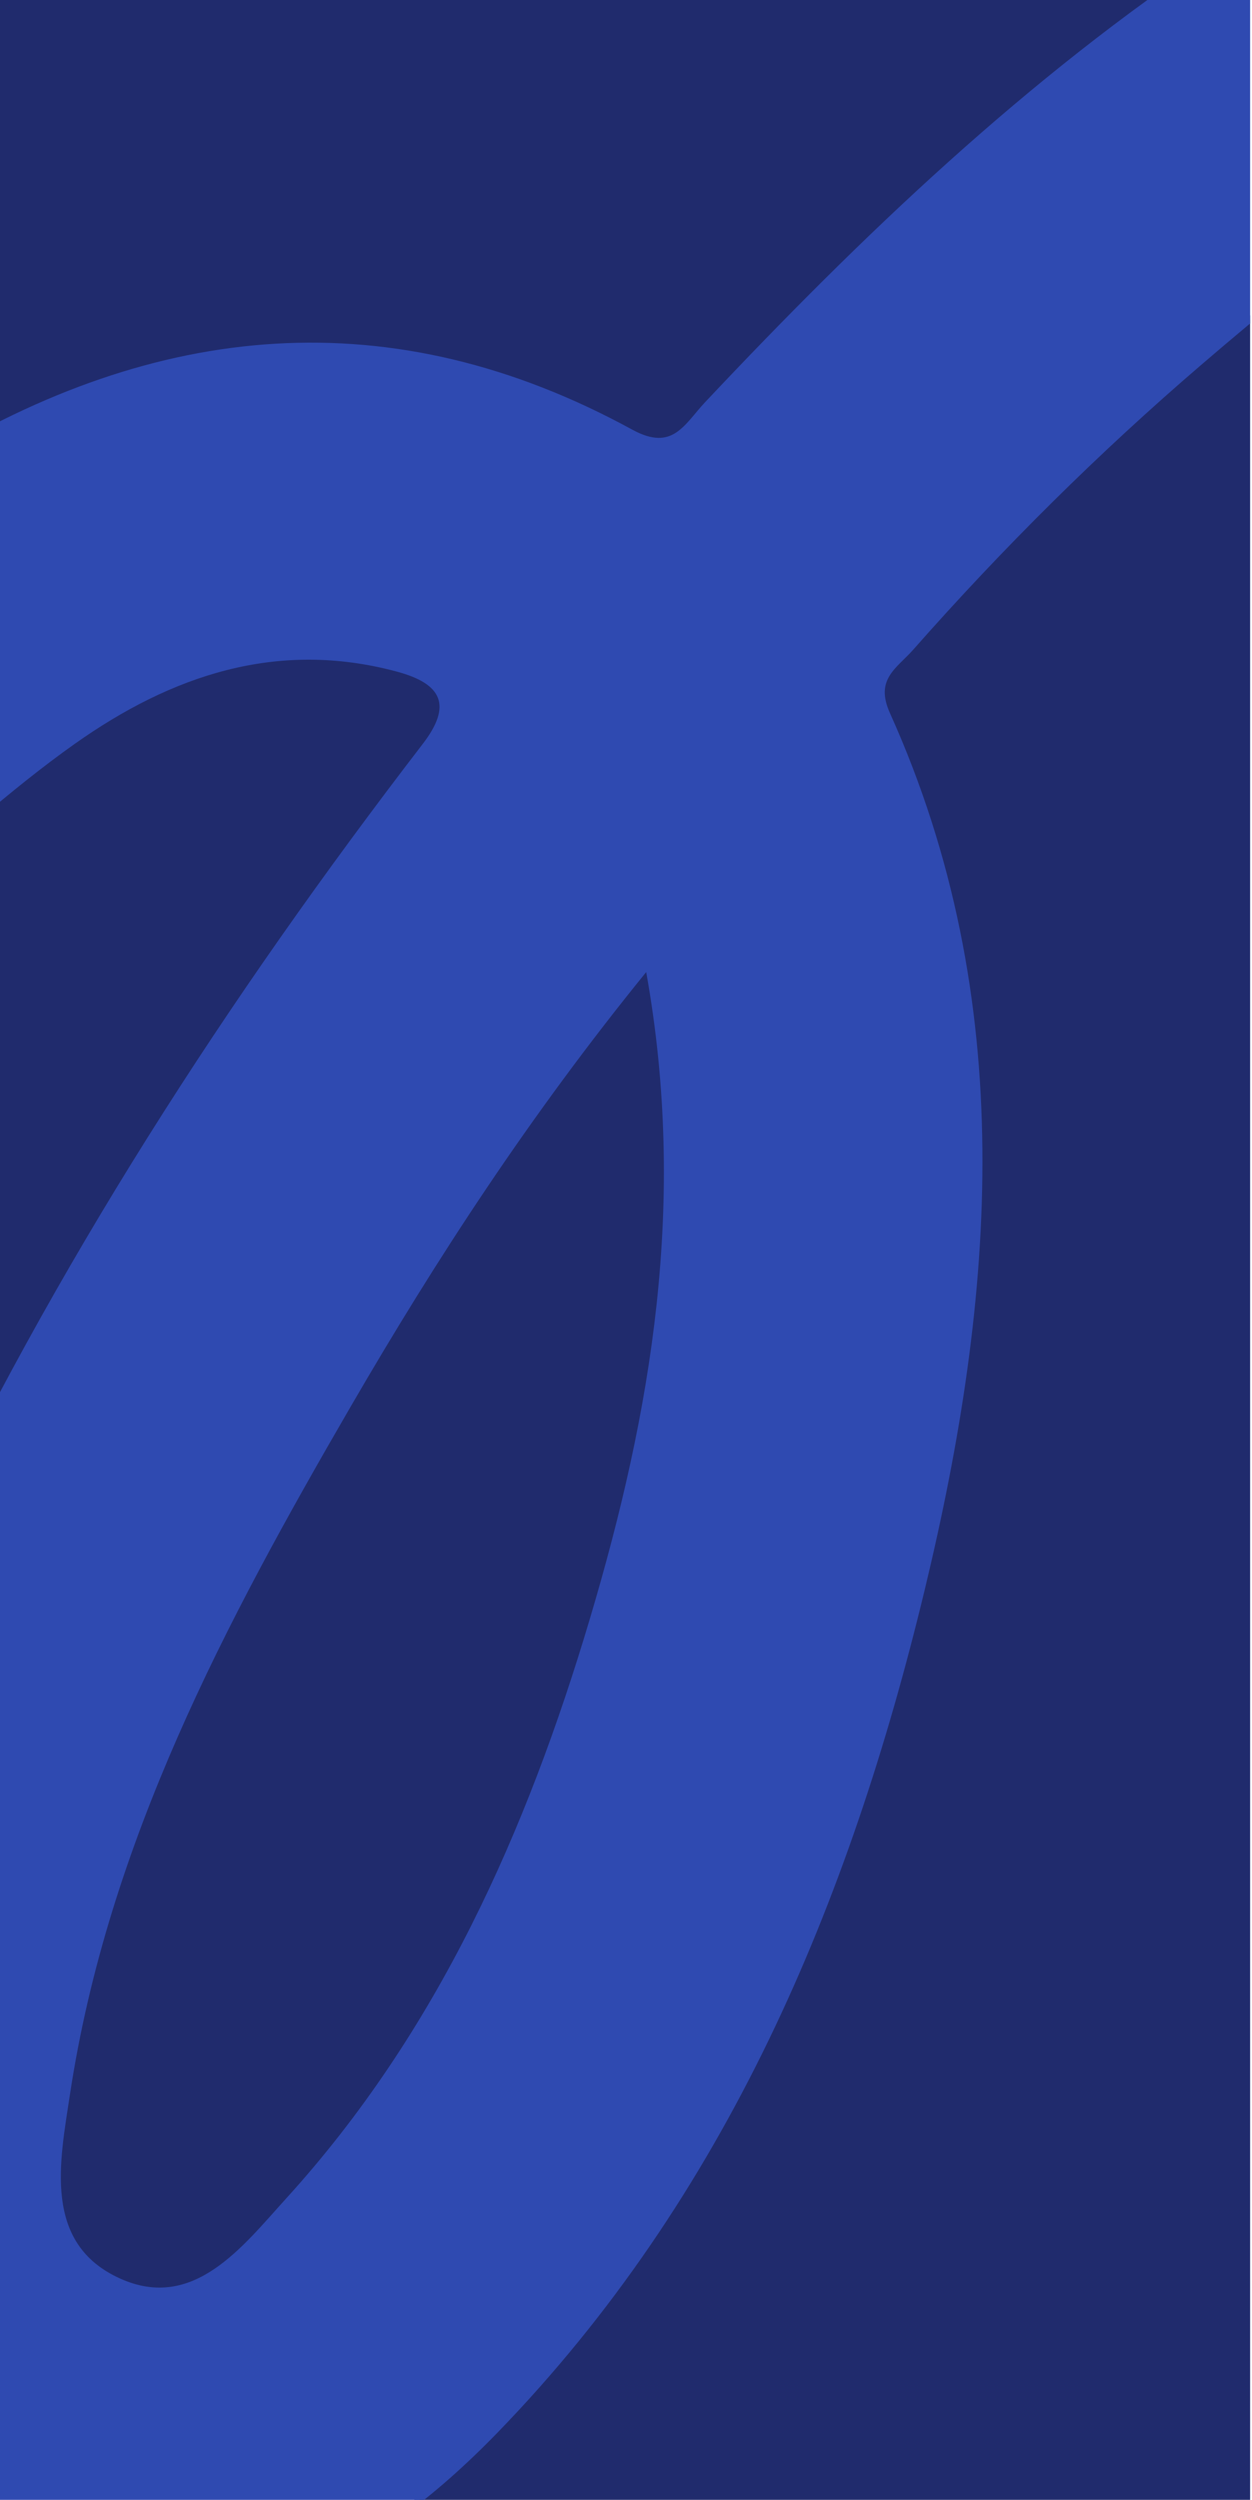<?xml version="1.0" standalone="no"?>
<!DOCTYPE svg PUBLIC "-//W3C//DTD SVG 1.0//EN" "http://www.w3.org/TR/2001/REC-SVG-20010904/DTD/svg10.dtd">
<svg xmlns="http://www.w3.org/2000/svg" xmlns:xlink="http://www.w3.org/1999/xlink" id="body_1" width="267" height="533">

<defs>
    <clipPath  id="1">

    <path id=""  clip-rule="evenodd" transform="matrix(1 0 0 1 0 0)"  d="M0 400L0 0L0 0L200 0L200 0L200 400L200 400L0 400z" />    </clipPath>
    <clipPath  id="2">

    <path id=""  clip-rule="evenodd" transform="matrix(1 0 0 1 0 0)"  d="M0 0L200 0L200 0L200 400L200 400L0 400z" />    </clipPath>
</defs>

<g transform="matrix(1.333 0 0 1.333 0 0)">
	<g clip-path="url(#1)" >
		<g clip-path="url(#2)" >
    <path id=""  transform="matrix(1 0 0 -1 0 400)"  d="M581.283 6.585C 581.283 -20.569 580.878 -47.733 581.524 -74.871C 581.724 -83.295 580.28 -85.508 571.249 -85.478C 450.737 -85.078 330.224 -85.211 209.711 -85.211C 136.724 -85.211 63.736 -85.037 -9.249 -85.458C -17.23 -85.504 -18.372 -83.402 -18.22 -76.162C -17.71 -51.989 -18.027 -27.799 -18.027 -3.615C -8.537 -3.389 -2.616 -11.454 5.996 -13.74C 36.145 -21.741 59.353 -9.246 79.202 11.211C 115.8 48.93 135.404 95.799 147.473 145.904C 158.77 192.807 162.542 239.96 141.919 285.74C 139.311 291.528 143.156 293.497 145.702 296.384C 160.05 312.658 175.435 327.937 191.892 342.053C 211.605 358.962 231.933 375.182 257.464 382.632C 273.901 387.428 282.243 380.625 281.06 363.675C 279.924 347.407 274.402 332.19 268.717 317.076C 256.019 283.32 239.7 251.015 228.43 216.685C 222.308 198.033 217.628 179.142 219.065 159.246C 221.367 127.378 245.617 102.86 277.098 100.291C 308.351 97.739 330.335 114.502 350.024 135.444C 370.187 156.889 385.768 181.798 401.809 206.327C 420.152 234.378 437.033 263.496 460.436 287.906C 466.625 294.361 473.086 300.627 481.637 303.892C 495.438 309.162 507.616 300.934 507.958 286.201C 508.178 276.743 505.873 267.7 503.09 258.74C 493.86 229.021 479.595 201.457 466.621 173.339C 451.859 141.346 436.339 109.579 429.531 74.664C 422.896 40.636 426.225 8.954 456.276 -13.851C 491.918 -40.899 538.472 -35.465 570.27 -1.427C 573.382 1.905 574.97 7.567 581.283 6.585" stroke="none" fill="#202B6D" fill-rule="nonzero" />
    <path id=""  transform="matrix(1 0 0 -1 0 400)"  d="M-18.027 325.321C -18.027 380.509 -17.938 435.697 -18.156 490.884C -18.18 496.799 -17.404 498.915 -10.572 498.906C 184.312 498.667 379.195 498.627 574.078 498.981C 583.266 498.998 581.262 494.204 581.262 489.36C 581.288 357.334 581.283 225.308 581.283 93.281C 573.998 82.763 566.958 72.064 559.369 61.77C 548.517 47.05 537.408 32.393 520.758 23.583C 498.514 11.812 476.698 24.946 476.525 49.98C 476.447 61.191 479.369 71.825 482.821 82.338C 493.179 113.882 508.116 143.452 521.998 173.49C 536.586 205.056 552.055 236.404 557.045 271.364C 561.33 301.391 554.187 327.477 527.118 344.412C 499.668 361.585 472.361 359.104 446.037 340.931C 419.919 322.9 402.304 297.366 384.779 271.746C 364.178 241.628 346.171 209.748 323.393 181.114C 314.927 170.472 306.085 160.091 294.058 153.184C 287.803 149.592 280.976 148.452 274.739 152.661C 268.841 156.641 267.677 163.267 268.798 169.788C 270.374 178.96 272.204 188.159 274.891 197.055C 284.486 228.819 299.569 258.432 311.585 289.254C 321.777 315.396 331.94 341.596 331.224 370.34C 330.202 411.294 296.115 439.521 255.676 433.273C 233.314 429.818 213.787 419.806 195.255 407.514C 164.615 387.191 138.258 361.97 113.165 335.322C 109.894 331.848 107.802 327.071 100.912 330.837C 62.572 351.793 25.147 348.092 -11.386 325.705C -13.057 324.681 -15.593 320.446 -18.027 325.321" stroke="none" fill="#202B6D" fill-rule="nonzero" />
    <path id=""  transform="matrix(1 0 0 -1 0 400)"  d="M-18.027 325.321C -15.592 320.446 -13.057 324.681 -11.386 325.705C 25.148 348.092 62.573 351.793 100.913 330.837C 107.803 327.071 109.894 331.848 113.166 335.322C 138.258 361.971 164.615 387.192 195.255 407.514C 213.788 419.806 233.314 429.818 255.676 433.273C 296.116 439.521 330.203 411.294 331.224 370.34C 331.941 341.596 321.777 315.396 311.586 289.254C 299.569 258.432 284.486 228.819 274.892 197.055C 272.204 188.159 270.374 178.96 268.798 169.788C 267.678 163.267 268.841 156.641 274.739 152.661C 280.976 148.452 287.804 149.592 294.058 153.184C 306.085 160.091 314.927 170.472 323.393 181.114C 346.171 209.748 364.179 241.628 384.78 271.746C 402.304 297.366 419.919 322.9 446.038 340.931C 472.361 359.104 499.668 361.585 527.118 344.412C 554.188 327.477 561.33 301.391 557.045 271.364C 552.056 236.404 536.586 205.056 521.998 173.49C 508.117 143.452 493.179 113.882 482.822 82.338C 479.37 71.825 476.447 61.191 476.525 49.98C 476.698 24.946 498.515 11.813 520.758 23.583C 537.409 32.393 548.517 47.05 559.369 61.77C 566.959 72.064 573.998 82.763 581.283 93.281L581.283 93.281L581.283 6.585C 574.97 7.567 573.382 1.905 570.27 -1.427C 538.472 -35.465 491.918 -40.899 456.276 -13.851C 426.225 8.954 422.896 40.637 429.531 74.664C 436.339 109.579 451.859 141.346 466.621 173.339C 479.595 201.457 493.86 229.021 503.09 258.741C 505.873 267.7 508.178 276.743 507.958 286.201C 507.616 300.934 495.438 309.162 481.637 303.892C 473.086 300.627 466.625 294.362 460.436 287.907C 437.033 263.496 420.152 234.378 401.809 206.328C 385.768 181.799 370.187 156.89 350.024 135.444C 330.335 114.503 308.351 97.74 277.098 100.291C 245.617 102.861 221.367 127.379 219.065 159.246C 217.628 179.143 222.308 198.034 228.43 216.686C 239.7 251.015 256.019 283.32 268.717 317.077C 274.402 332.19 279.924 347.407 281.06 363.675C 282.243 380.625 273.901 387.429 257.464 382.632C 231.933 375.182 211.605 358.962 191.892 342.053C 175.435 327.937 160.05 312.658 145.702 296.385C 143.156 293.497 139.311 291.528 141.919 285.74C 162.542 239.961 158.77 192.807 147.473 145.904C 135.404 95.799 115.8 48.93 79.202 11.212C 59.353 -9.245 36.145 -21.741 5.996 -13.74C -2.616 -11.454 -8.537 -3.388 -18.027 -3.614C -18.027 47.383 -18.027 98.381 -18.027 149.379C -17.828 149.005 -17.655 148.613 -17.422 148.262C -17.223 147.962 -16.954 147.708 -16.716 147.434C -15.556 148.527 -13.933 149.402 -13.303 150.744C 8.57 197.342 36.322 240.281 67.633 281.008C 72.35 287.143 70.778 290.61 63.505 292.569C 44.275 297.751 27.354 291.908 11.997 281.045C 1.465 273.596 -8.054 264.715 -18.027 256.474zM103.383 244.516C 84.771 221.599 69.845 198.686 56.108 175.019C 36.046 140.458 17.284 105.235 11.194 65.002C 9.567 54.247 6.786 41.157 19.212 35.546C 30.98 30.233 38.797 40.663 45.824 48.397C 70.037 75.05 84.269 107.121 94.394 141.151C 104.217 174.17 109.991 207.666 103.383 244.516" stroke="none" fill="#2F4AB1" fill-rule="nonzero" />
    <path id=""  transform="matrix(1 0 0 -1 0 400)"  d="M-18.027 325.321C -15.592 320.446 -13.057 324.681 -11.386 325.705C 25.148 348.092 62.573 351.793 100.913 330.837C 107.803 327.071 109.894 331.848 113.166 335.322C 138.258 361.971 164.615 387.192 195.255 407.514C 213.788 419.806 233.314 429.818 255.676 433.273C 296.116 439.521 330.203 411.294 331.224 370.34C 331.941 341.596 321.777 315.396 311.586 289.254C 299.569 258.432 284.486 228.819 274.892 197.055C 272.204 188.159 270.374 178.96 268.798 169.788C 267.678 163.267 268.841 156.641 274.739 152.661C 280.976 148.452 287.804 149.592 294.058 153.184C 306.085 160.091 314.927 170.472 323.393 181.114C 346.171 209.748 364.179 241.628 384.78 271.746C 402.304 297.366 419.919 322.9 446.038 340.931C 472.361 359.104 499.668 361.585 527.118 344.412C 554.188 327.477 561.33 301.391 557.045 271.364C 552.056 236.404 536.586 205.056 521.998 173.49C 508.117 143.452 493.179 113.882 482.822 82.338C 479.37 71.825 476.447 61.191 476.525 49.98C 476.698 24.946 498.515 11.813 520.758 23.583C 537.409 32.393 548.517 47.05 559.369 61.77C 566.959 72.064 573.998 82.763 581.283 93.281L581.283 93.281L581.283 6.585C 574.97 7.567 573.382 1.905 570.27 -1.427C 538.472 -35.465 491.918 -40.899 456.276 -13.851C 426.225 8.954 422.896 40.637 429.531 74.664C 436.339 109.579 451.859 141.346 466.621 173.339C 479.595 201.457 493.86 229.021 503.09 258.741C 505.873 267.7 508.178 276.743 507.958 286.201C 507.616 300.934 495.438 309.162 481.637 303.892C 473.086 300.627 466.625 294.362 460.436 287.907C 437.033 263.496 420.152 234.378 401.809 206.328C 385.768 181.799 370.187 156.89 350.024 135.444C 330.335 114.503 308.351 97.74 277.098 100.291C 245.617 102.861 221.367 127.379 219.065 159.246C 217.628 179.143 222.308 198.034 228.43 216.686C 239.7 251.015 256.019 283.32 268.717 317.077C 274.402 332.19 279.924 347.407 281.06 363.675C 282.243 380.625 273.901 387.429 257.464 382.632C 231.933 375.182 211.605 358.962 191.892 342.053C 175.435 327.937 160.05 312.658 145.702 296.385C 143.156 293.497 139.311 291.528 141.919 285.74C 162.542 239.961 158.77 192.807 147.473 145.904C 135.404 95.799 115.8 48.93 79.202 11.212C 59.353 -9.245 36.145 -21.741 5.996 -13.74C -2.616 -11.454 -8.537 -3.388 -18.027 -3.614C -18.027 47.383 -18.027 98.381 -18.027 149.379C -17.828 149.005 -17.655 148.613 -17.422 148.262C -17.223 147.962 -16.954 147.708 -16.716 147.434C -15.556 148.527 -13.933 149.402 -13.303 150.744C 8.57 197.342 36.322 240.281 67.633 281.008C 72.35 287.143 70.778 290.61 63.505 292.569C 44.275 297.751 27.354 291.908 11.997 281.045C 1.465 273.596 -8.054 264.715 -18.027 256.474L-18.027 256.474L-18.027 325.321zM103.383 244.516C 84.771 221.599 69.845 198.686 56.108 175.019C 36.046 140.458 17.284 105.235 11.194 65.002C 9.567 54.247 6.786 41.157 19.212 35.546C 30.98 30.233 38.797 40.663 45.824 48.397C 70.037 75.05 84.269 107.121 94.394 141.151C 104.217 174.17 109.991 207.666 103.383 244.516z" stroke="#2F4AB1" stroke-width="1" stroke-linejoin="miter" fill="none" />
    <path id=""  transform="matrix(1 0 0 -1 0 400)"  d="M-18.027 256.474C -8.055 264.715 1.465 273.596 11.997 281.045C 27.354 291.908 44.275 297.75 63.505 292.569C 70.778 290.61 72.349 287.143 67.633 281.008C 36.322 240.281 8.57 197.342 -13.304 150.744C -13.934 149.402 -15.556 148.527 -16.716 147.434C -16.954 147.708 -17.223 147.962 -17.422 148.262C -17.655 148.613 -17.828 149.005 -18.027 149.379C -18.027 185.077 -18.027 220.776 -18.027 256.474" stroke="none" fill="#202B6D" fill-rule="nonzero" />
    <path id=""  transform="matrix(1 0 0 -1 0 400)"  d="M103.383 244.516C 109.991 207.666 104.217 174.17 94.394 141.151C 84.269 107.121 70.037 75.05 45.824 48.397C 38.797 40.663 30.98 30.233 19.212 35.546C 6.786 41.157 9.567 54.247 11.194 65.002C 17.284 105.235 36.046 140.458 56.108 175.019C 69.845 198.686 84.771 221.599 103.383 244.516" stroke="none" fill="#202B6D" fill-rule="nonzero" />
		</g>
	</g>
</g>
</svg>